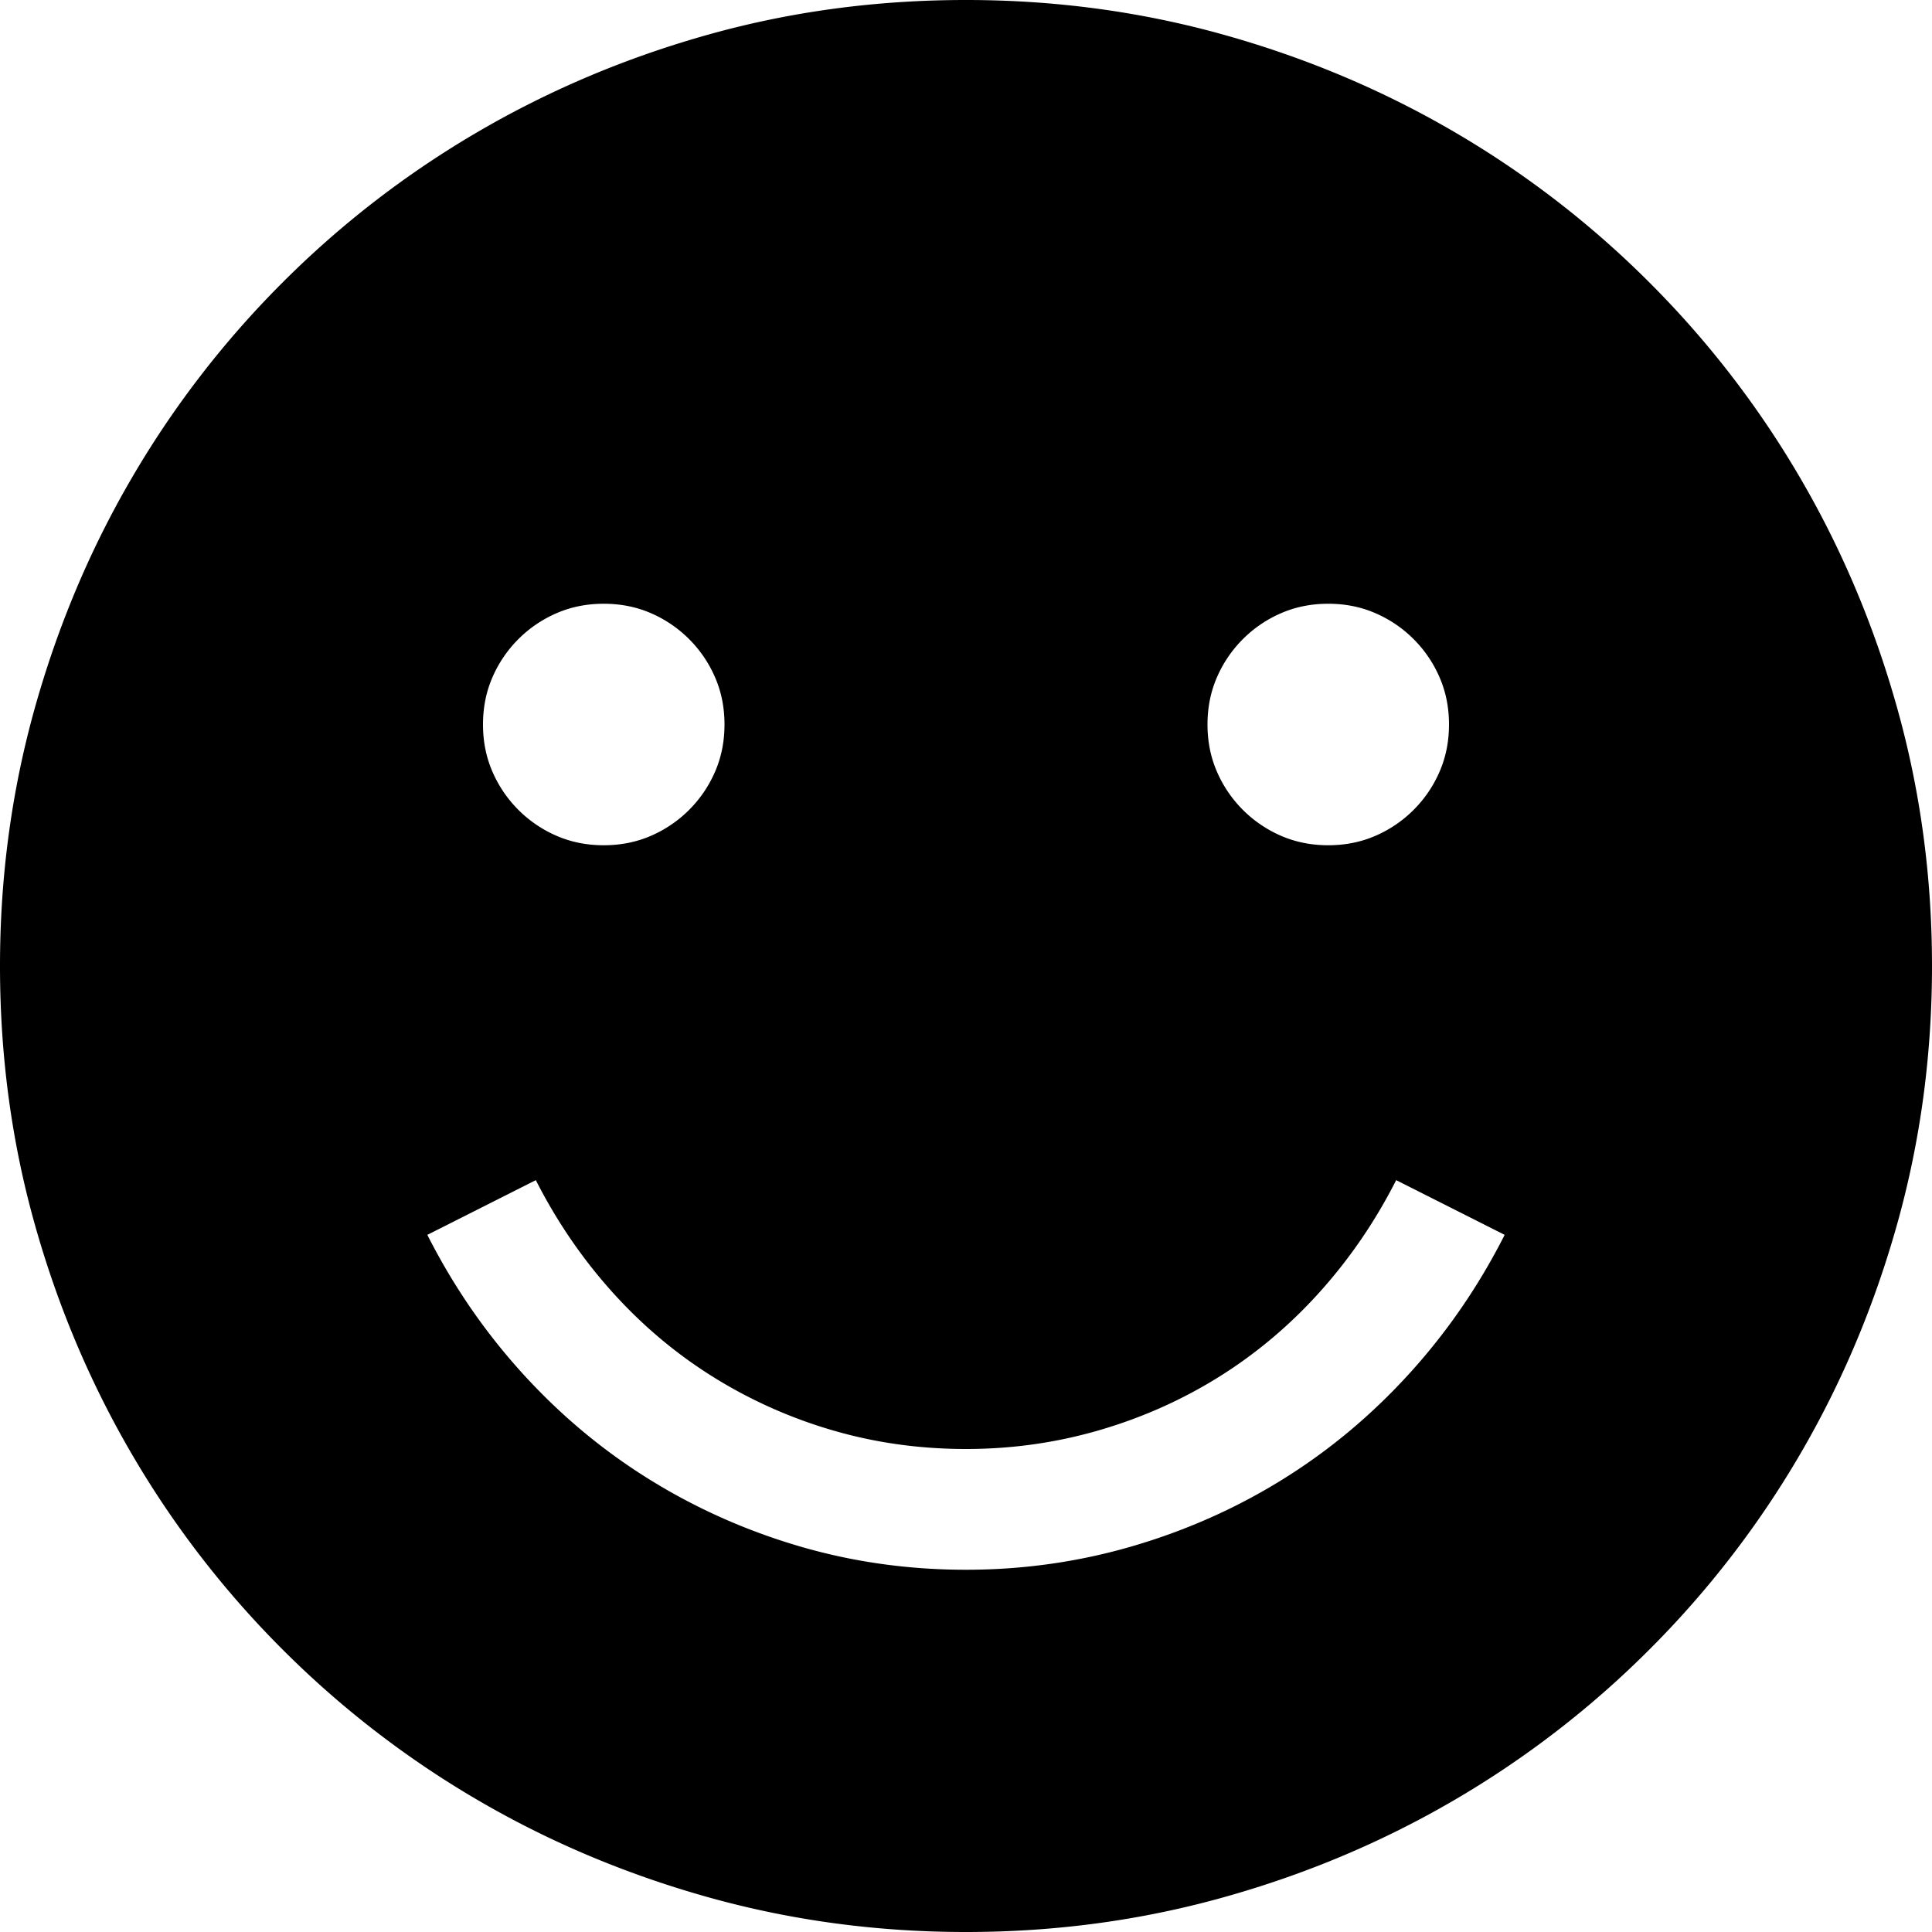 <svg width="240" height="240" viewBox="0 0 240 240" xmlns="http://www.w3.org/2000/svg">
  <path d="M75 105c-2.11 0-4.062-.39-5.86-1.172a15.244 15.244 0 0 1-4.745-3.223 15.244 15.244 0 0 1-3.223-4.746C60.39 94.062 60 92.11 60 90c0-2.11.39-4.062 1.172-5.86a15.244 15.244 0 0 1 3.223-4.745 15.244 15.244 0 0 1 4.746-3.223C70.938 75.39 72.89 75 75 75c2.11 0 4.062.39 5.86 1.172a15.244 15.244 0 0 1 4.745 3.223 15.244 15.244 0 0 1 3.223 4.746C89.61 85.938 90 87.89 90 90c0 2.11-.39 4.062-1.172 5.86a15.244 15.244 0 0 1-3.223 4.745 15.244 15.244 0 0 1-4.746 3.223C79.062 104.61 77.11 105 75 105zm90 0c-2.11 0-4.062-.39-5.86-1.172a15.244 15.244 0 0 1-4.745-3.223 15.244 15.244 0 0 1-3.223-4.746C150.39 94.062 150 92.11 150 90c0-2.11.39-4.062 1.172-5.86a15.244 15.244 0 0 1 3.223-4.745 15.244 15.244 0 0 1 4.746-3.223C160.938 75.39 162.89 75 165 75c2.11 0 4.062.39 5.86 1.172a15.244 15.244 0 0 1 4.745 3.223 15.244 15.244 0 0 1 3.223 4.746C179.61 85.938 180 87.89 180 90c0 2.11-.39 4.062-1.172 5.86a15.244 15.244 0 0 1-3.223 4.745 15.244 15.244 0 0 1-4.746 3.223c-1.797.781-3.75 1.172-5.859 1.172zM120 0c11.016 0 21.64 1.426 31.875 4.277 10.234 2.852 19.805 6.875 28.71 12.07a119.165 119.165 0 0 1 24.317 18.75 119.165 119.165 0 0 1 18.75 24.317c5.196 8.906 9.22 18.477 12.07 28.711C238.575 98.359 240 108.985 240 120c0 11.016-1.426 21.64-4.277 31.875-2.852 10.234-6.875 19.805-12.07 28.71a119.165 119.165 0 0 1-18.75 24.317 119.165 119.165 0 0 1-24.317 18.75c-8.906 5.196-18.477 9.22-28.711 12.07C141.641 238.575 131.015 240 120 240c-11.016 0-21.64-1.426-31.875-4.277-10.234-2.852-19.805-6.875-28.71-12.07a119.165 119.165 0 0 1-24.317-18.75 119.165 119.165 0 0 1-18.75-24.317c-5.196-8.906-9.22-18.457-12.07-28.652C1.425 141.738 0 131.094 0 120c0-11.016 1.426-21.64 4.277-31.875 2.852-10.234 6.875-19.805 12.07-28.71a119.165 119.165 0 0 1 18.75-24.317 119.165 119.165 0 0 1 24.317-18.75c8.906-5.196 18.457-9.22 28.652-12.07C98.262 1.425 108.906 0 120 0zm0 180c5.703 0 11.23-.781 16.582-2.344 5.352-1.562 10.332-3.789 14.941-6.68 4.61-2.89 8.77-6.406 12.48-10.546 3.712-4.141 6.856-8.75 9.435-13.828l13.476 6.796c-3.203 6.329-7.148 12.07-11.836 17.227-4.687 5.156-9.922 9.531-15.703 13.125-5.781 3.594-12.012 6.367-18.691 8.32-6.68 1.953-13.575 2.93-20.684 2.93-7.188 0-14.102-.977-20.742-2.93-6.64-1.953-12.852-4.726-18.633-8.32-5.781-3.594-11.016-7.969-15.703-13.125-4.688-5.156-8.633-10.898-11.836-17.227l13.477-6.796c2.578 5.078 5.722 9.687 9.433 13.828 3.711 4.14 7.871 7.656 12.48 10.547a59.433 59.433 0 0 0 14.883 6.68C108.672 179.218 114.22 180 120 180z" fill-rule="evenodd"/>
</svg>
